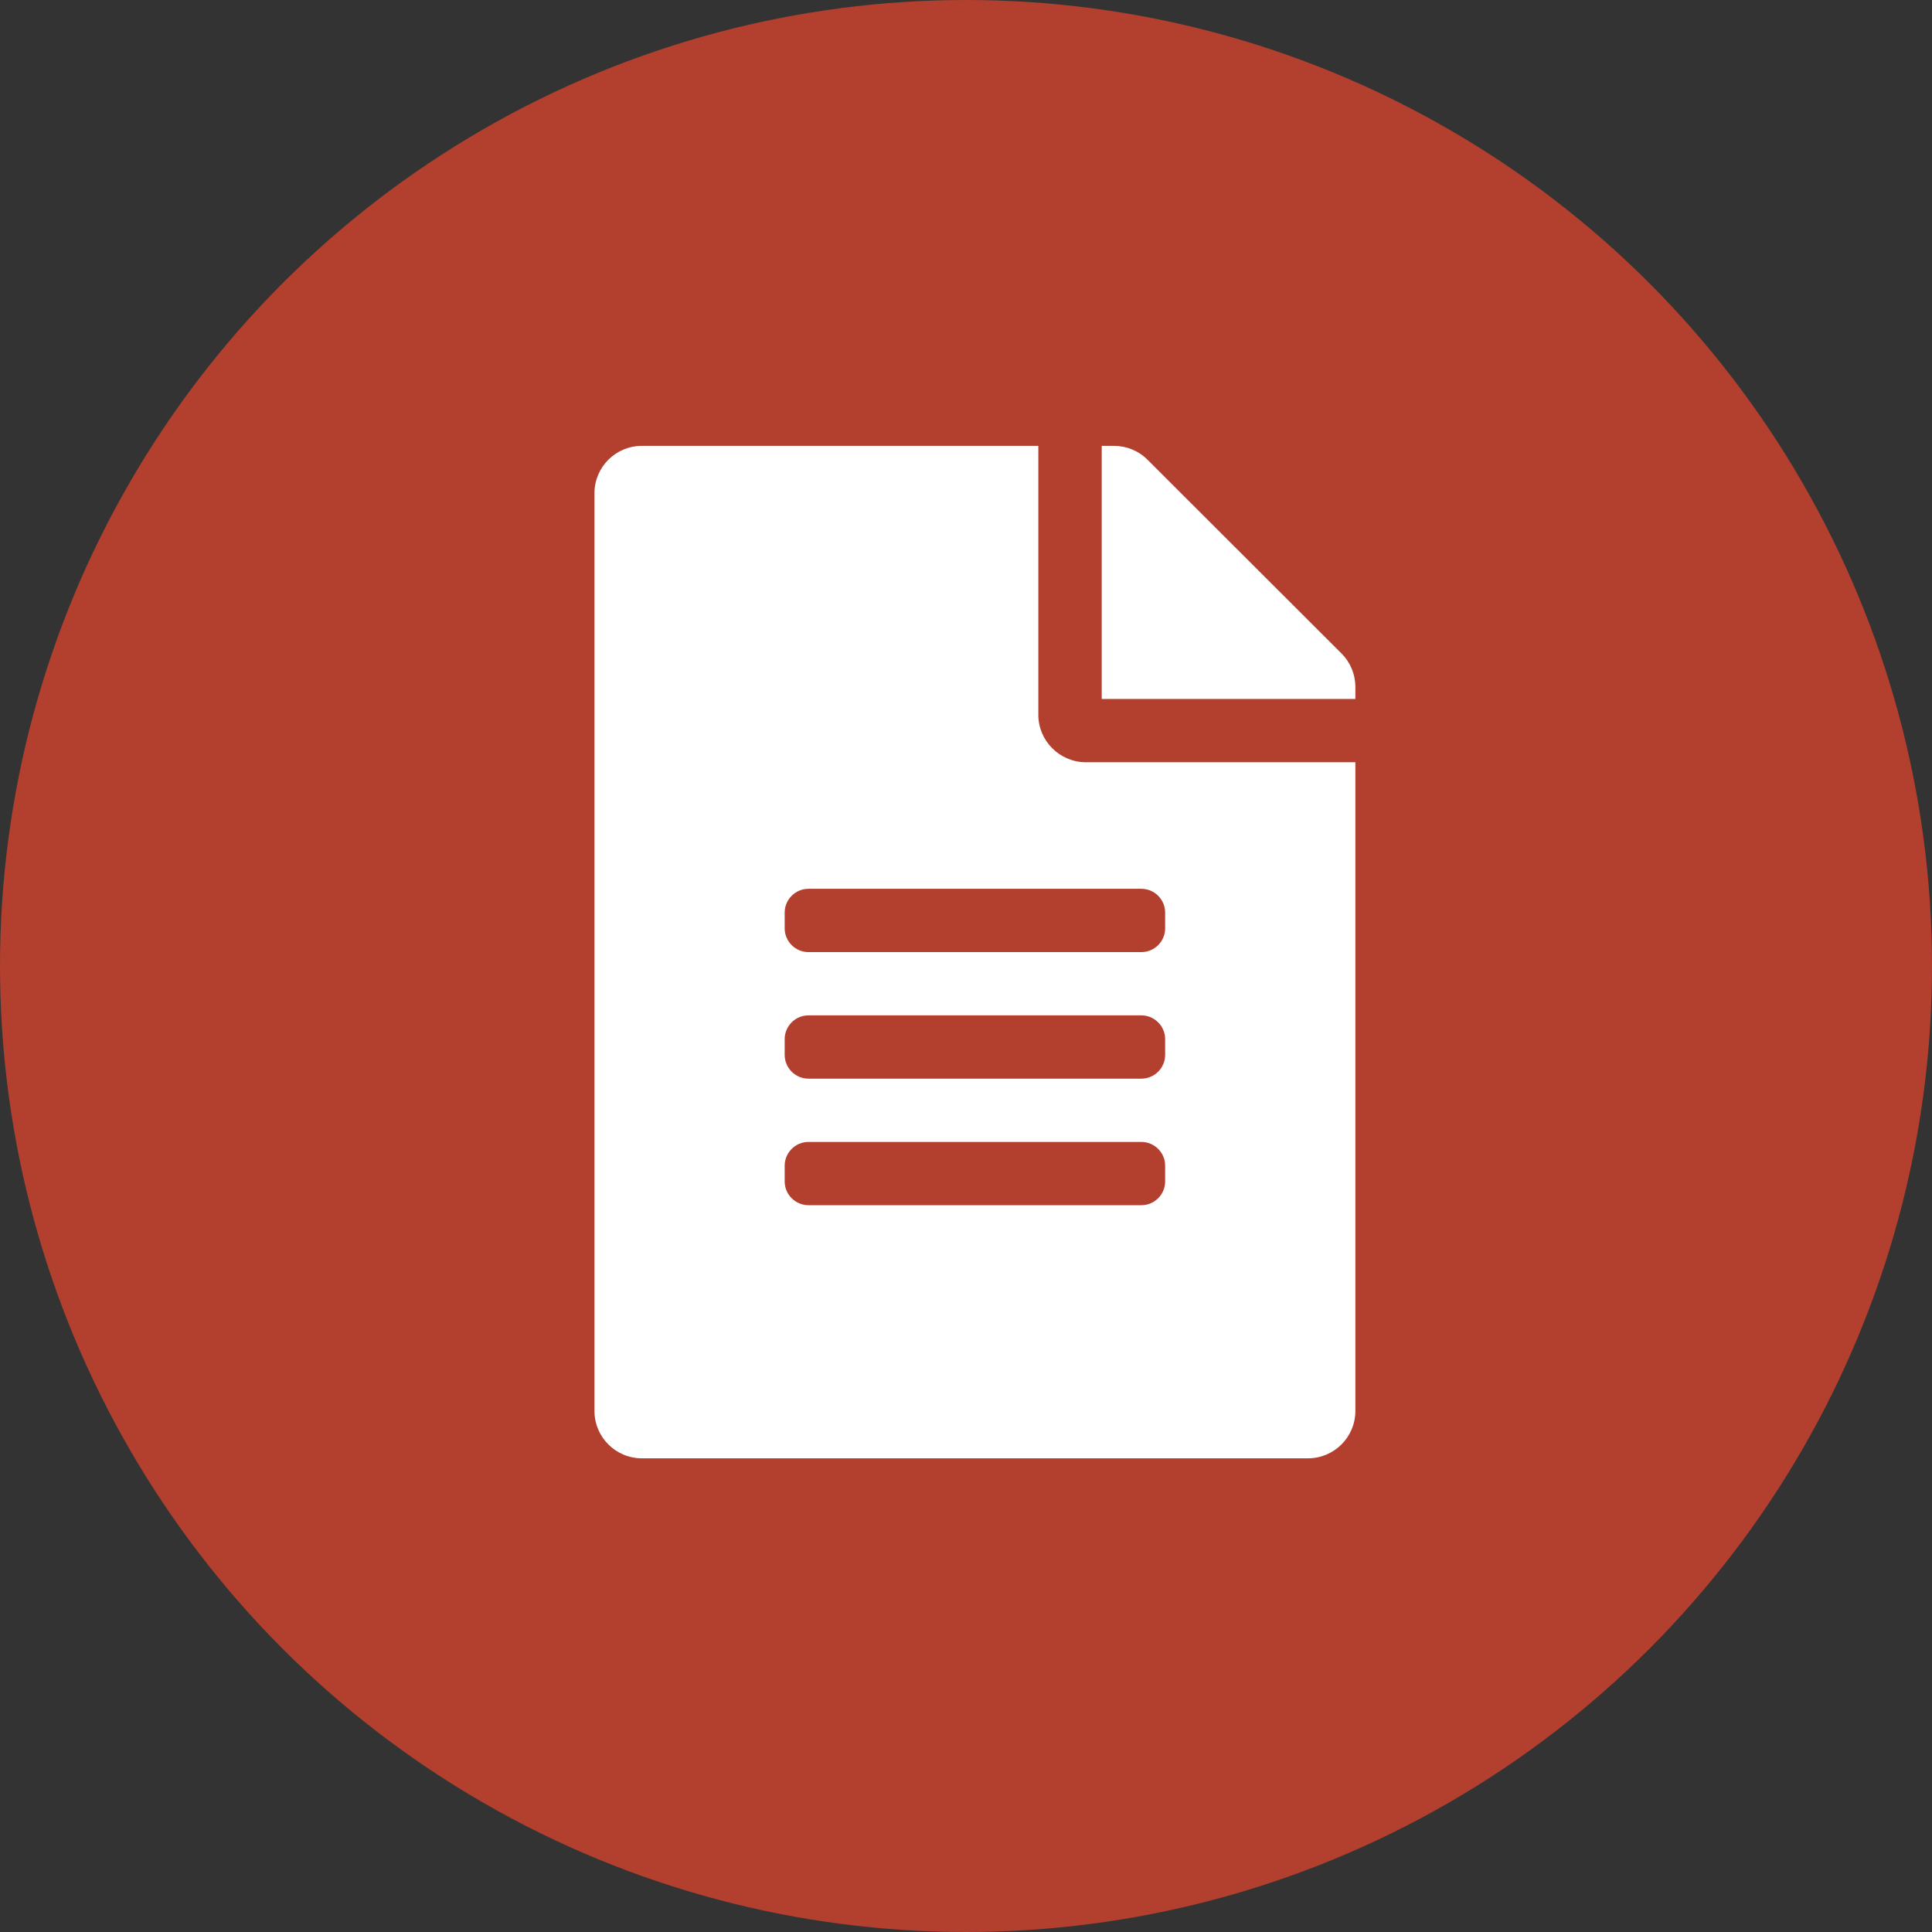 <svg width="52" height="52" viewBox="0 0 52 52" fill="none" xmlns="http://www.w3.org/2000/svg">
<rect x="0" y="0" width="52" height="52" fill="#333333" stroke="none"/>
<circle cx="26" cy="26" r="26" fill="#B33F2E"/>
<path d="M27.947 19.239V12H17.28C16.571 12 16 12.569 16 13.277V37.974C16 38.682 16.571 39.251 17.28 39.251H35.2C35.909 39.251 36.48 38.682 36.48 37.974V20.516H29.227C28.523 20.516 27.947 19.941 27.947 19.239ZM31.36 31.8C31.36 32.151 31.072 32.438 30.72 32.438H21.76C21.408 32.438 21.12 32.151 21.12 31.8V31.374C21.12 31.023 21.408 30.735 21.76 30.735H30.72C31.072 30.735 31.36 31.023 31.36 31.374V31.8ZM31.36 28.393C31.36 28.745 31.072 29.032 30.72 29.032H21.76C21.408 29.032 21.12 28.745 21.12 28.393V27.968C21.12 27.616 21.408 27.329 21.76 27.329H30.72C31.072 27.329 31.36 27.616 31.36 27.968V28.393ZM31.36 24.561V24.987C31.36 25.338 31.072 25.626 30.72 25.626H21.76C21.408 25.626 21.12 25.338 21.12 24.987V24.561C21.12 24.21 21.408 23.922 21.76 23.922H30.72C31.072 23.922 31.36 24.21 31.36 24.561ZM36.48 18.488V18.813H29.653V12H29.979C30.32 12 30.645 12.133 30.885 12.373L36.107 17.589C36.347 17.828 36.48 18.153 36.48 18.488Z" fill="white"/>
</svg>
